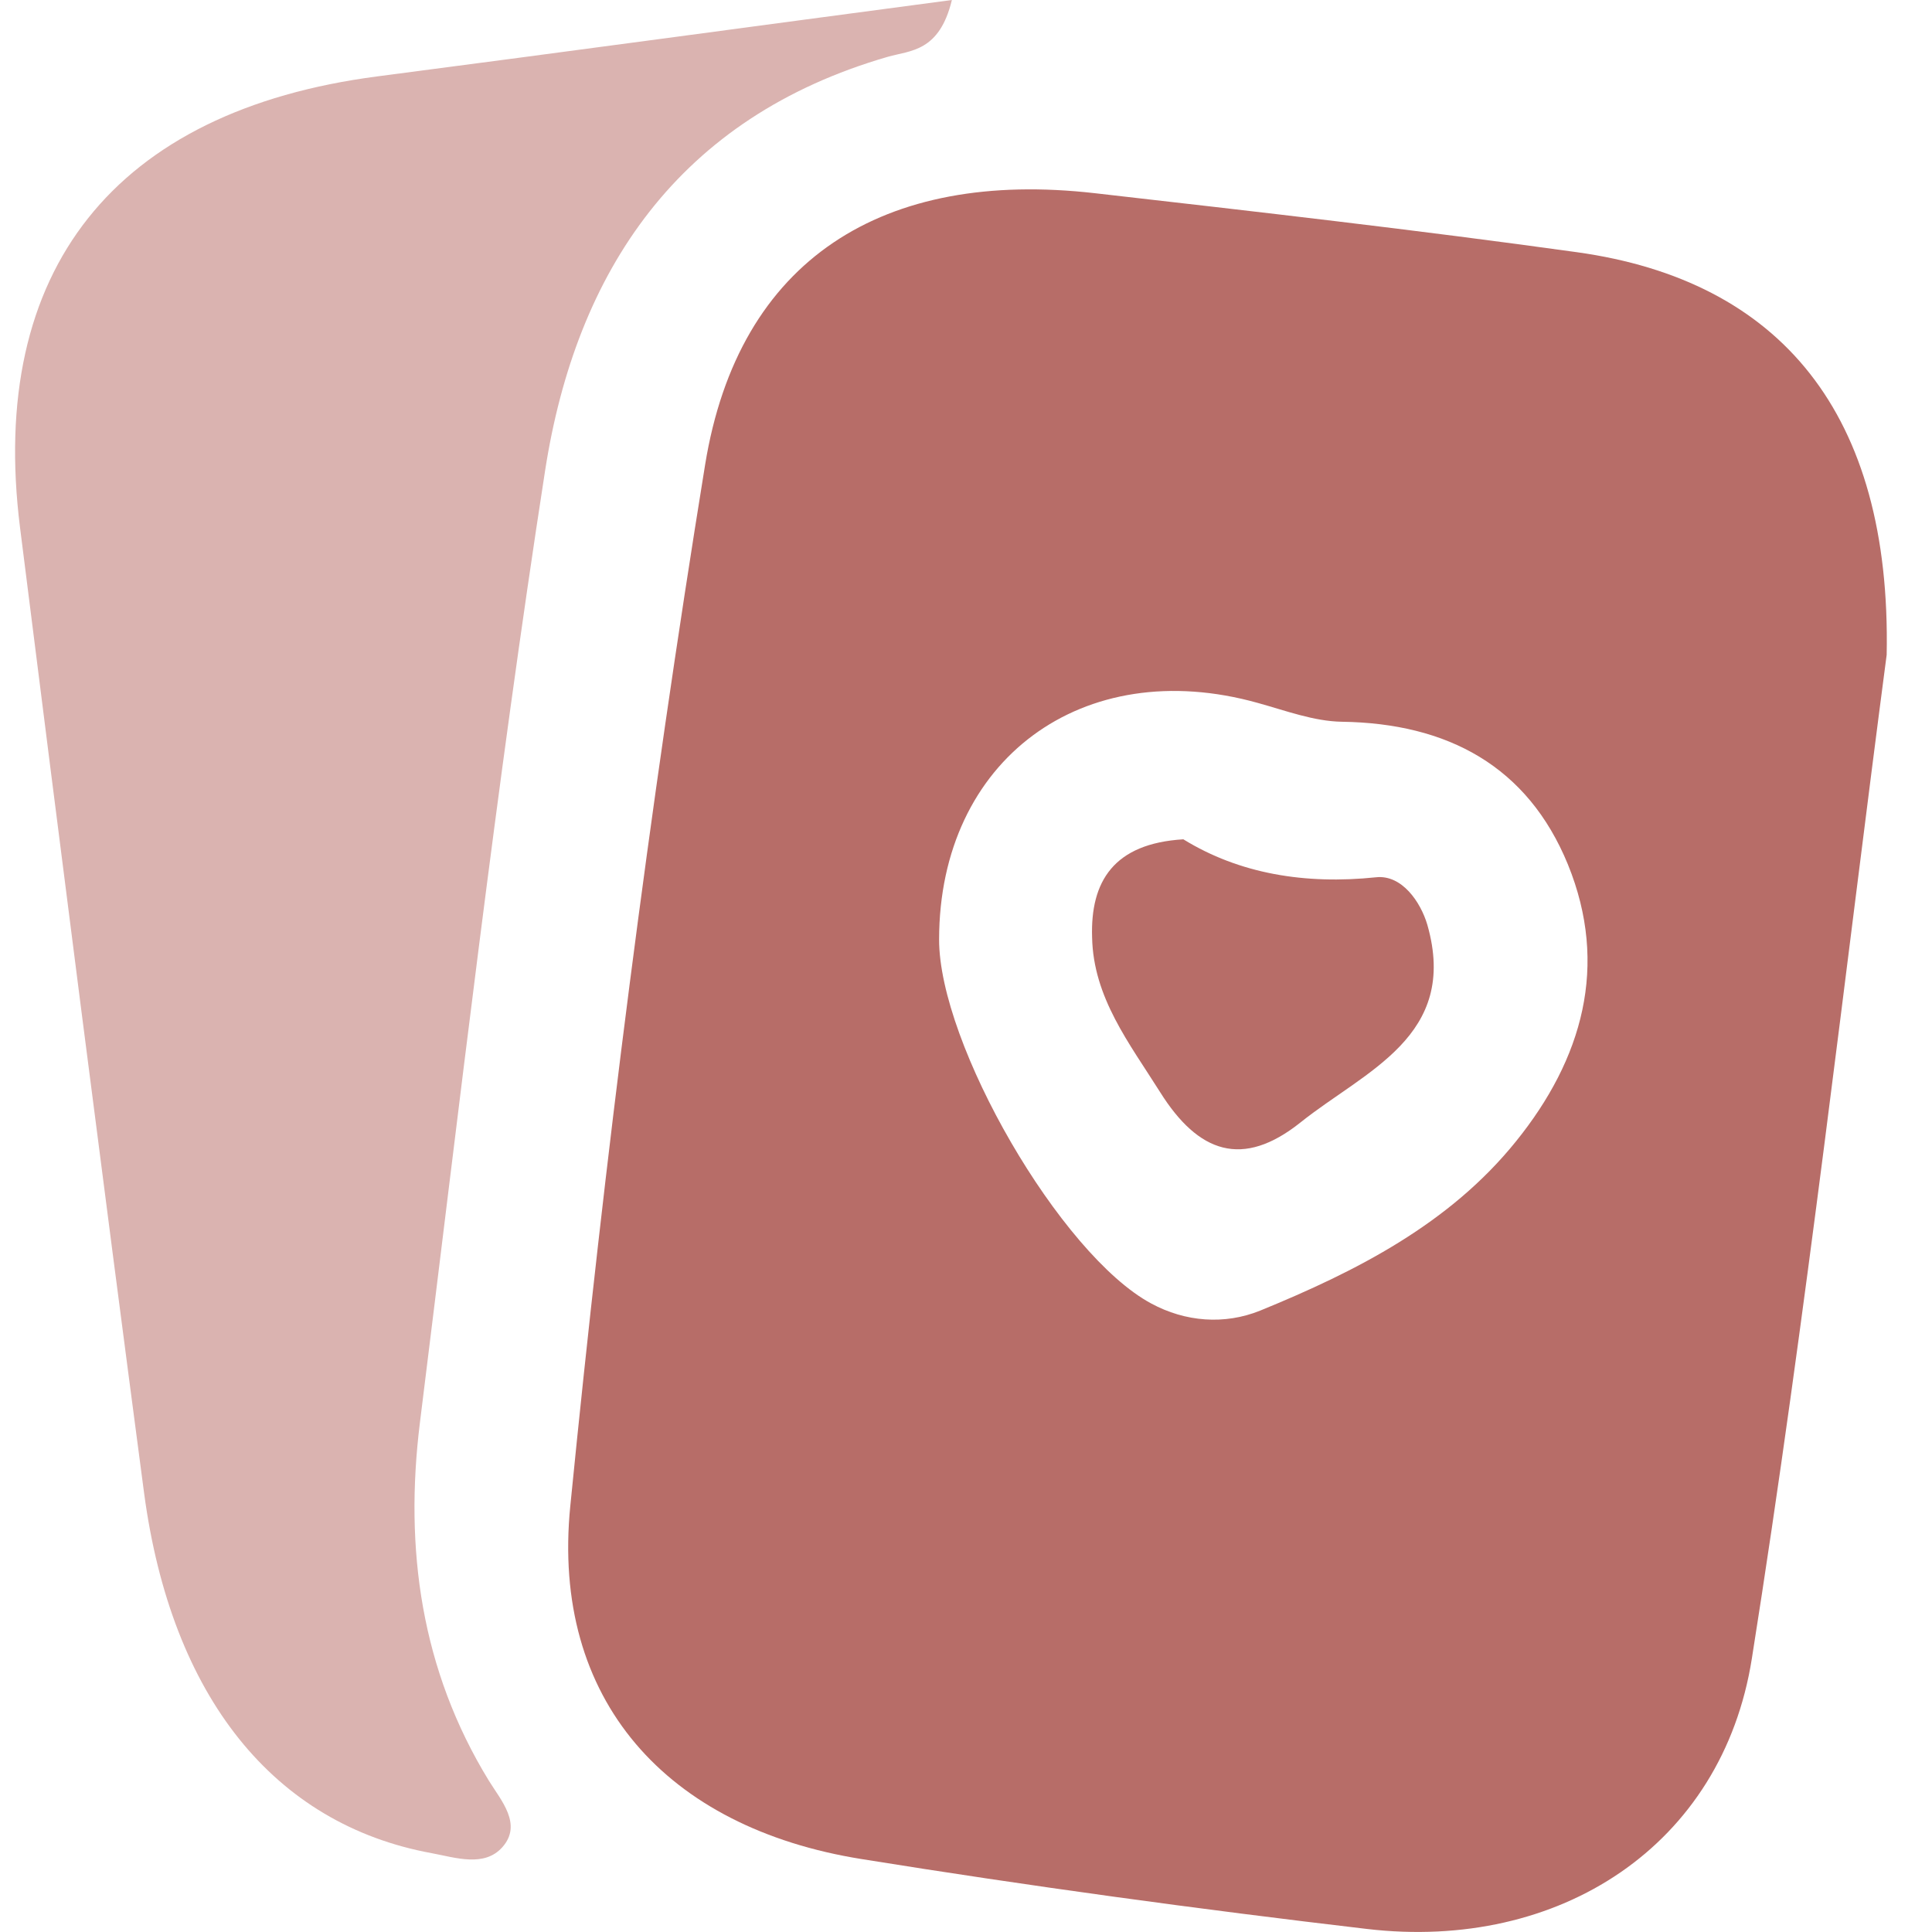 <svg width="26" height="26" viewBox="0 0 26 26" fill="none" xmlns="http://www.w3.org/2000/svg">
<path d="M25.39 8.812C24.841 12.985 24.313 17.668 23.576 22.318C23.179 24.838 20.985 26.263 18.395 25.959C16.12 25.692 13.853 25.382 11.592 25.018C8.971 24.598 7.413 22.878 7.675 20.265C8.139 15.582 8.735 10.902 9.489 6.255C9.94 3.478 11.894 2.276 14.734 2.6C16.898 2.847 19.064 3.094 21.221 3.394C23.96 3.775 25.454 5.564 25.39 8.812ZM12.638 12.641C12.635 14.049 14.27 16.883 15.491 17.541C15.952 17.791 16.48 17.831 16.958 17.638C18.257 17.107 19.509 16.469 20.403 15.358C21.295 14.253 21.655 12.995 21.1 11.633C20.558 10.311 19.482 9.733 18.058 9.713C17.681 9.707 17.301 9.563 16.928 9.46C14.569 8.799 12.641 10.227 12.638 12.641Z" fill="#B76D68"/>
<path d="M12.81 0C12.642 0.698 12.252 0.678 11.949 0.764C9.129 1.579 7.753 3.648 7.336 6.332C6.676 10.592 6.182 14.878 5.65 19.154C5.442 20.839 5.664 22.472 6.579 23.964C6.744 24.231 7.033 24.551 6.761 24.858C6.518 25.132 6.131 24.999 5.808 24.939C3.692 24.551 2.306 22.842 1.939 20.092C1.367 15.762 0.815 11.433 0.27 7.103C-0.167 3.632 1.545 1.489 5.078 1.028C7.612 0.698 10.142 0.354 12.81 0Z" fill="#DAB3B0"/>
<path d="M15.925 11.295C16.678 11.759 17.563 11.906 18.519 11.806C18.865 11.769 19.118 12.137 19.209 12.447C19.636 13.946 18.371 14.41 17.503 15.104C16.722 15.728 16.127 15.518 15.612 14.697C15.198 14.039 14.713 13.425 14.697 12.614C14.673 11.86 14.989 11.352 15.925 11.295Z" fill="#B76D68"/>
</svg>

